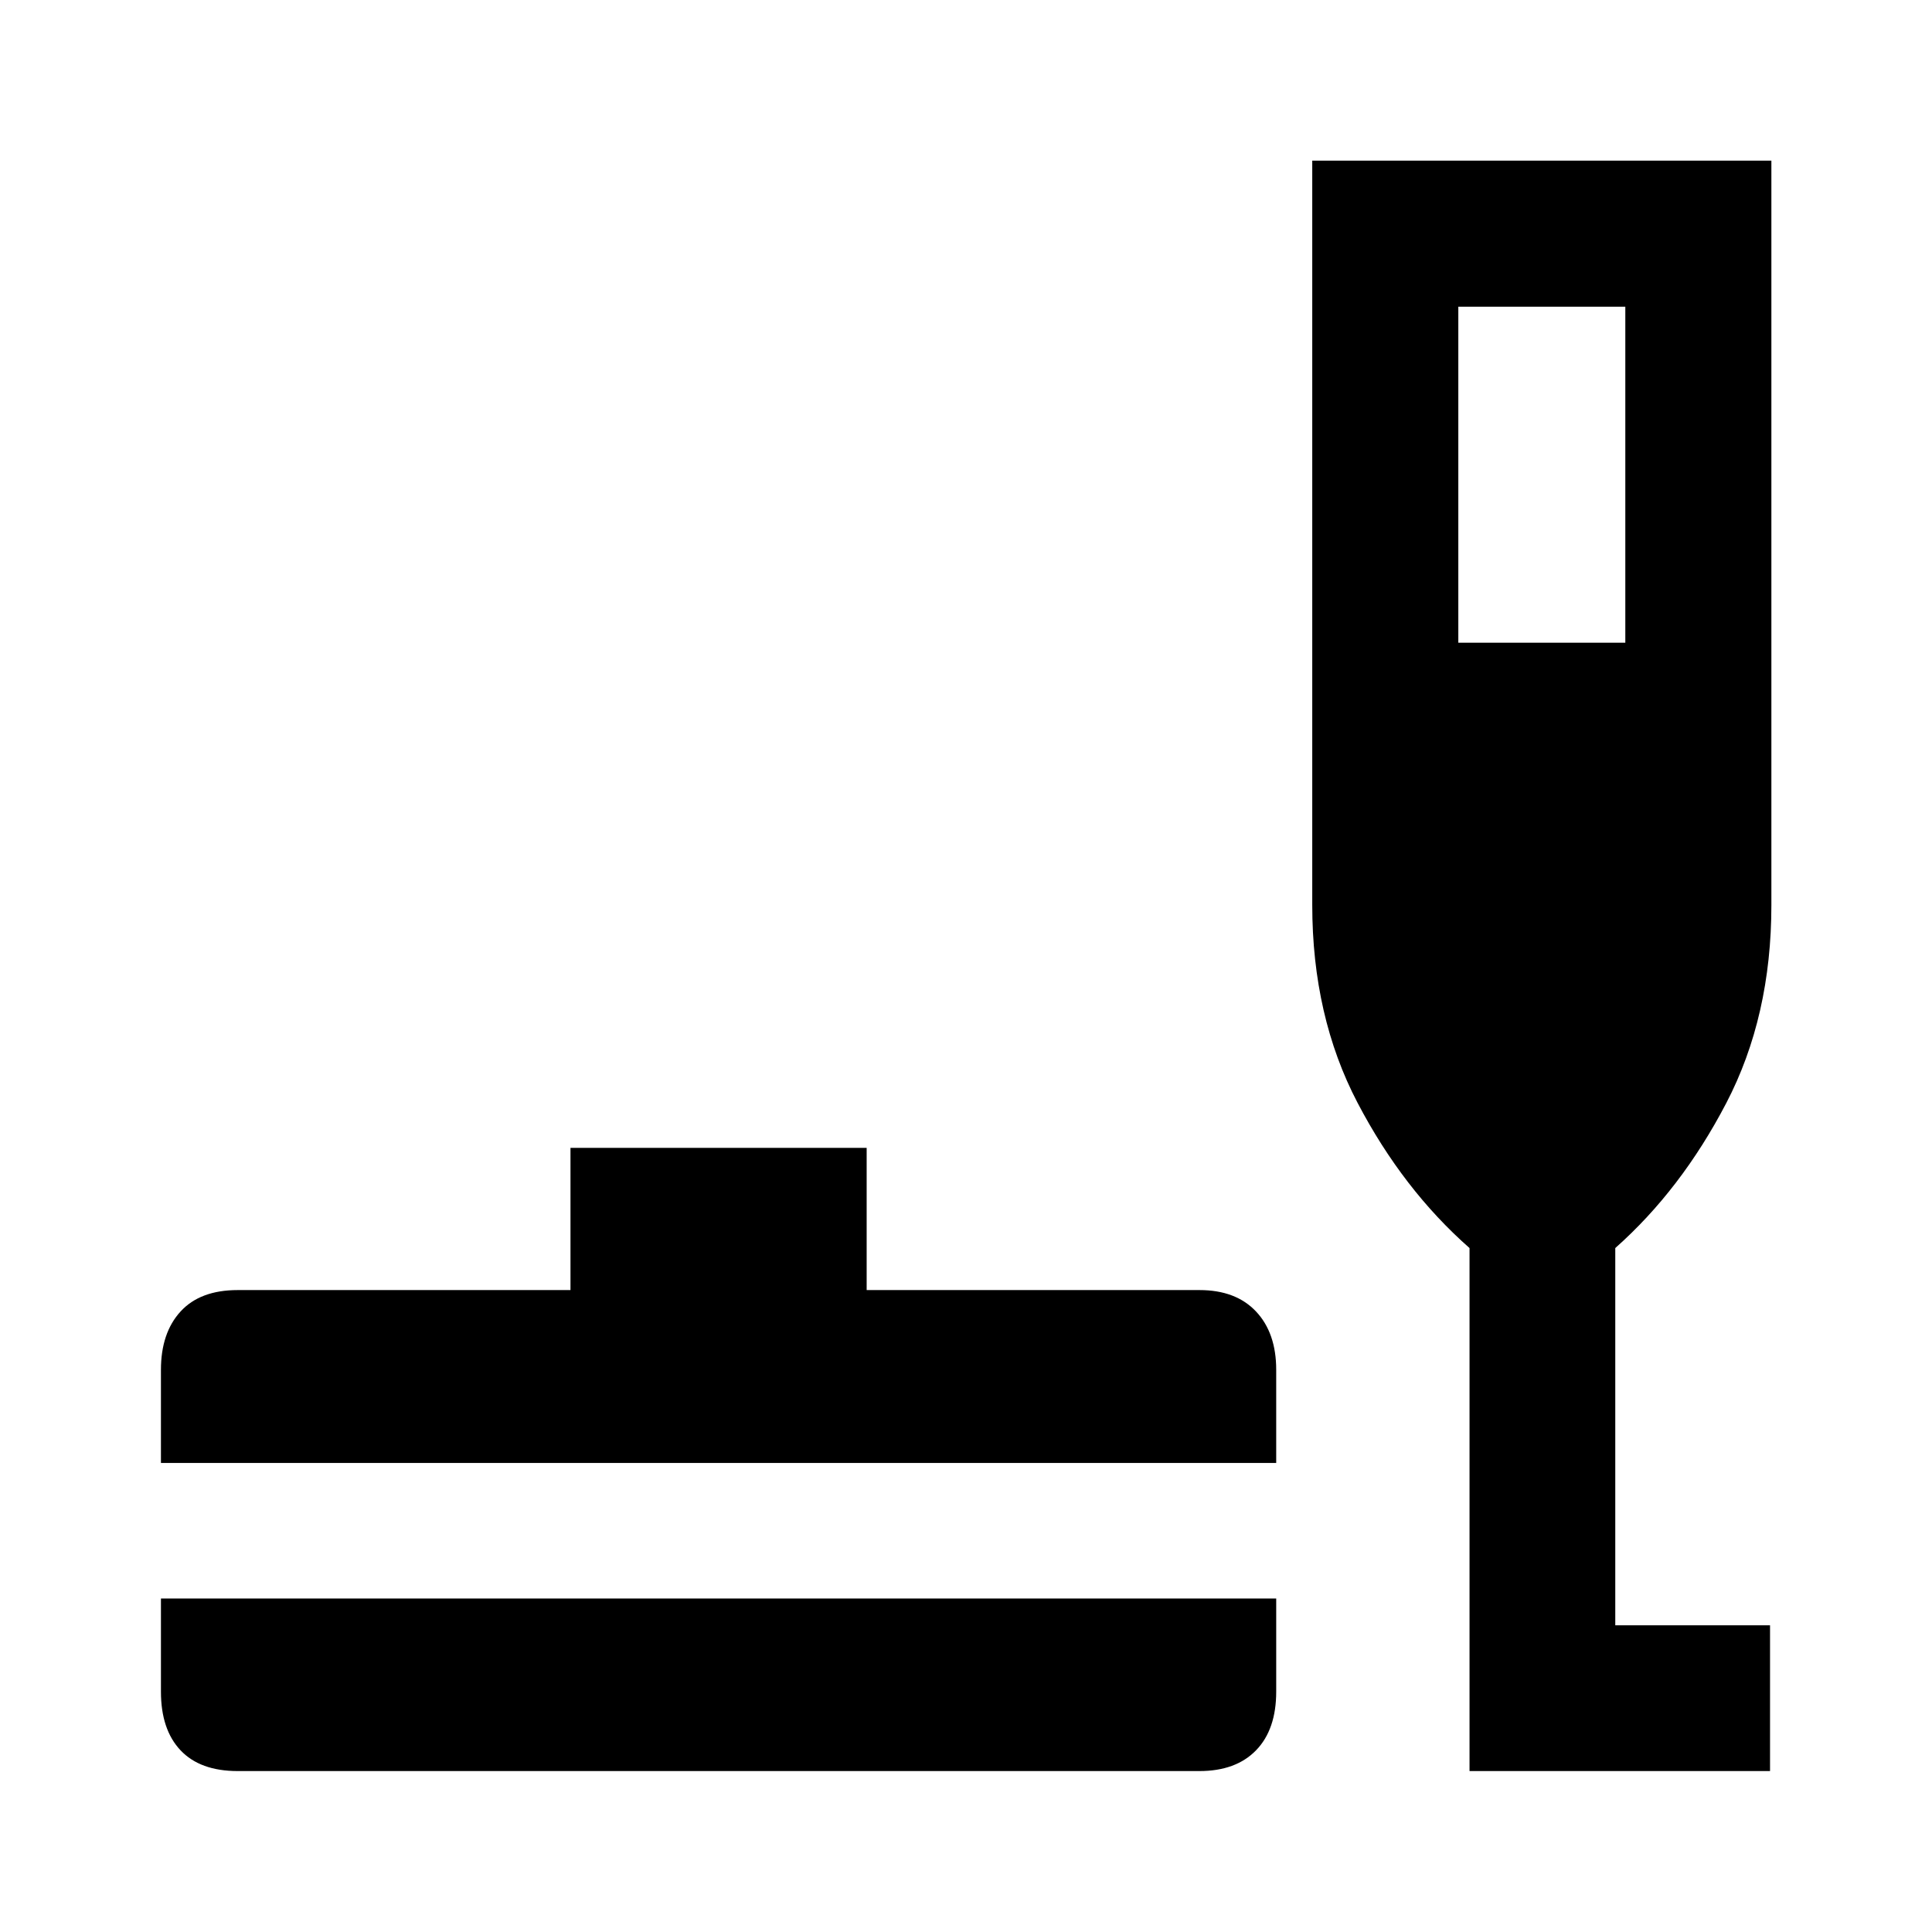 <svg xmlns="http://www.w3.org/2000/svg" height="40" viewBox="0 -960 960 960" width="40"><path d="M118.11-79.97q-18.66 0-28.4-10.31-9.74-10.3-9.74-29.16v-46.28h554.17v46.28q0 18.86-10.02 29.16Q614.1-79.97 596-79.97H118.11ZM79.97-233.06v-46.28q0-18.33 9.74-28.98 9.74-10.65 28.4-10.65h165.36v-70.67h147.17v70.67H596q18.1 0 28.12 10.65t10.02 28.98v46.28H79.97ZM730.2-79.97v-259.88q-33.11-29.14-55.63-72.16-22.52-43.02-22.52-98.28v-369.9h228.14v369.9q0 55.41-22.43 98.43-22.43 43.01-55.14 72.01v187.46h76.9v72.42H730.2Zm-5.57-560.66h82.98v-166.98h-82.98v166.98Z"/></svg>
